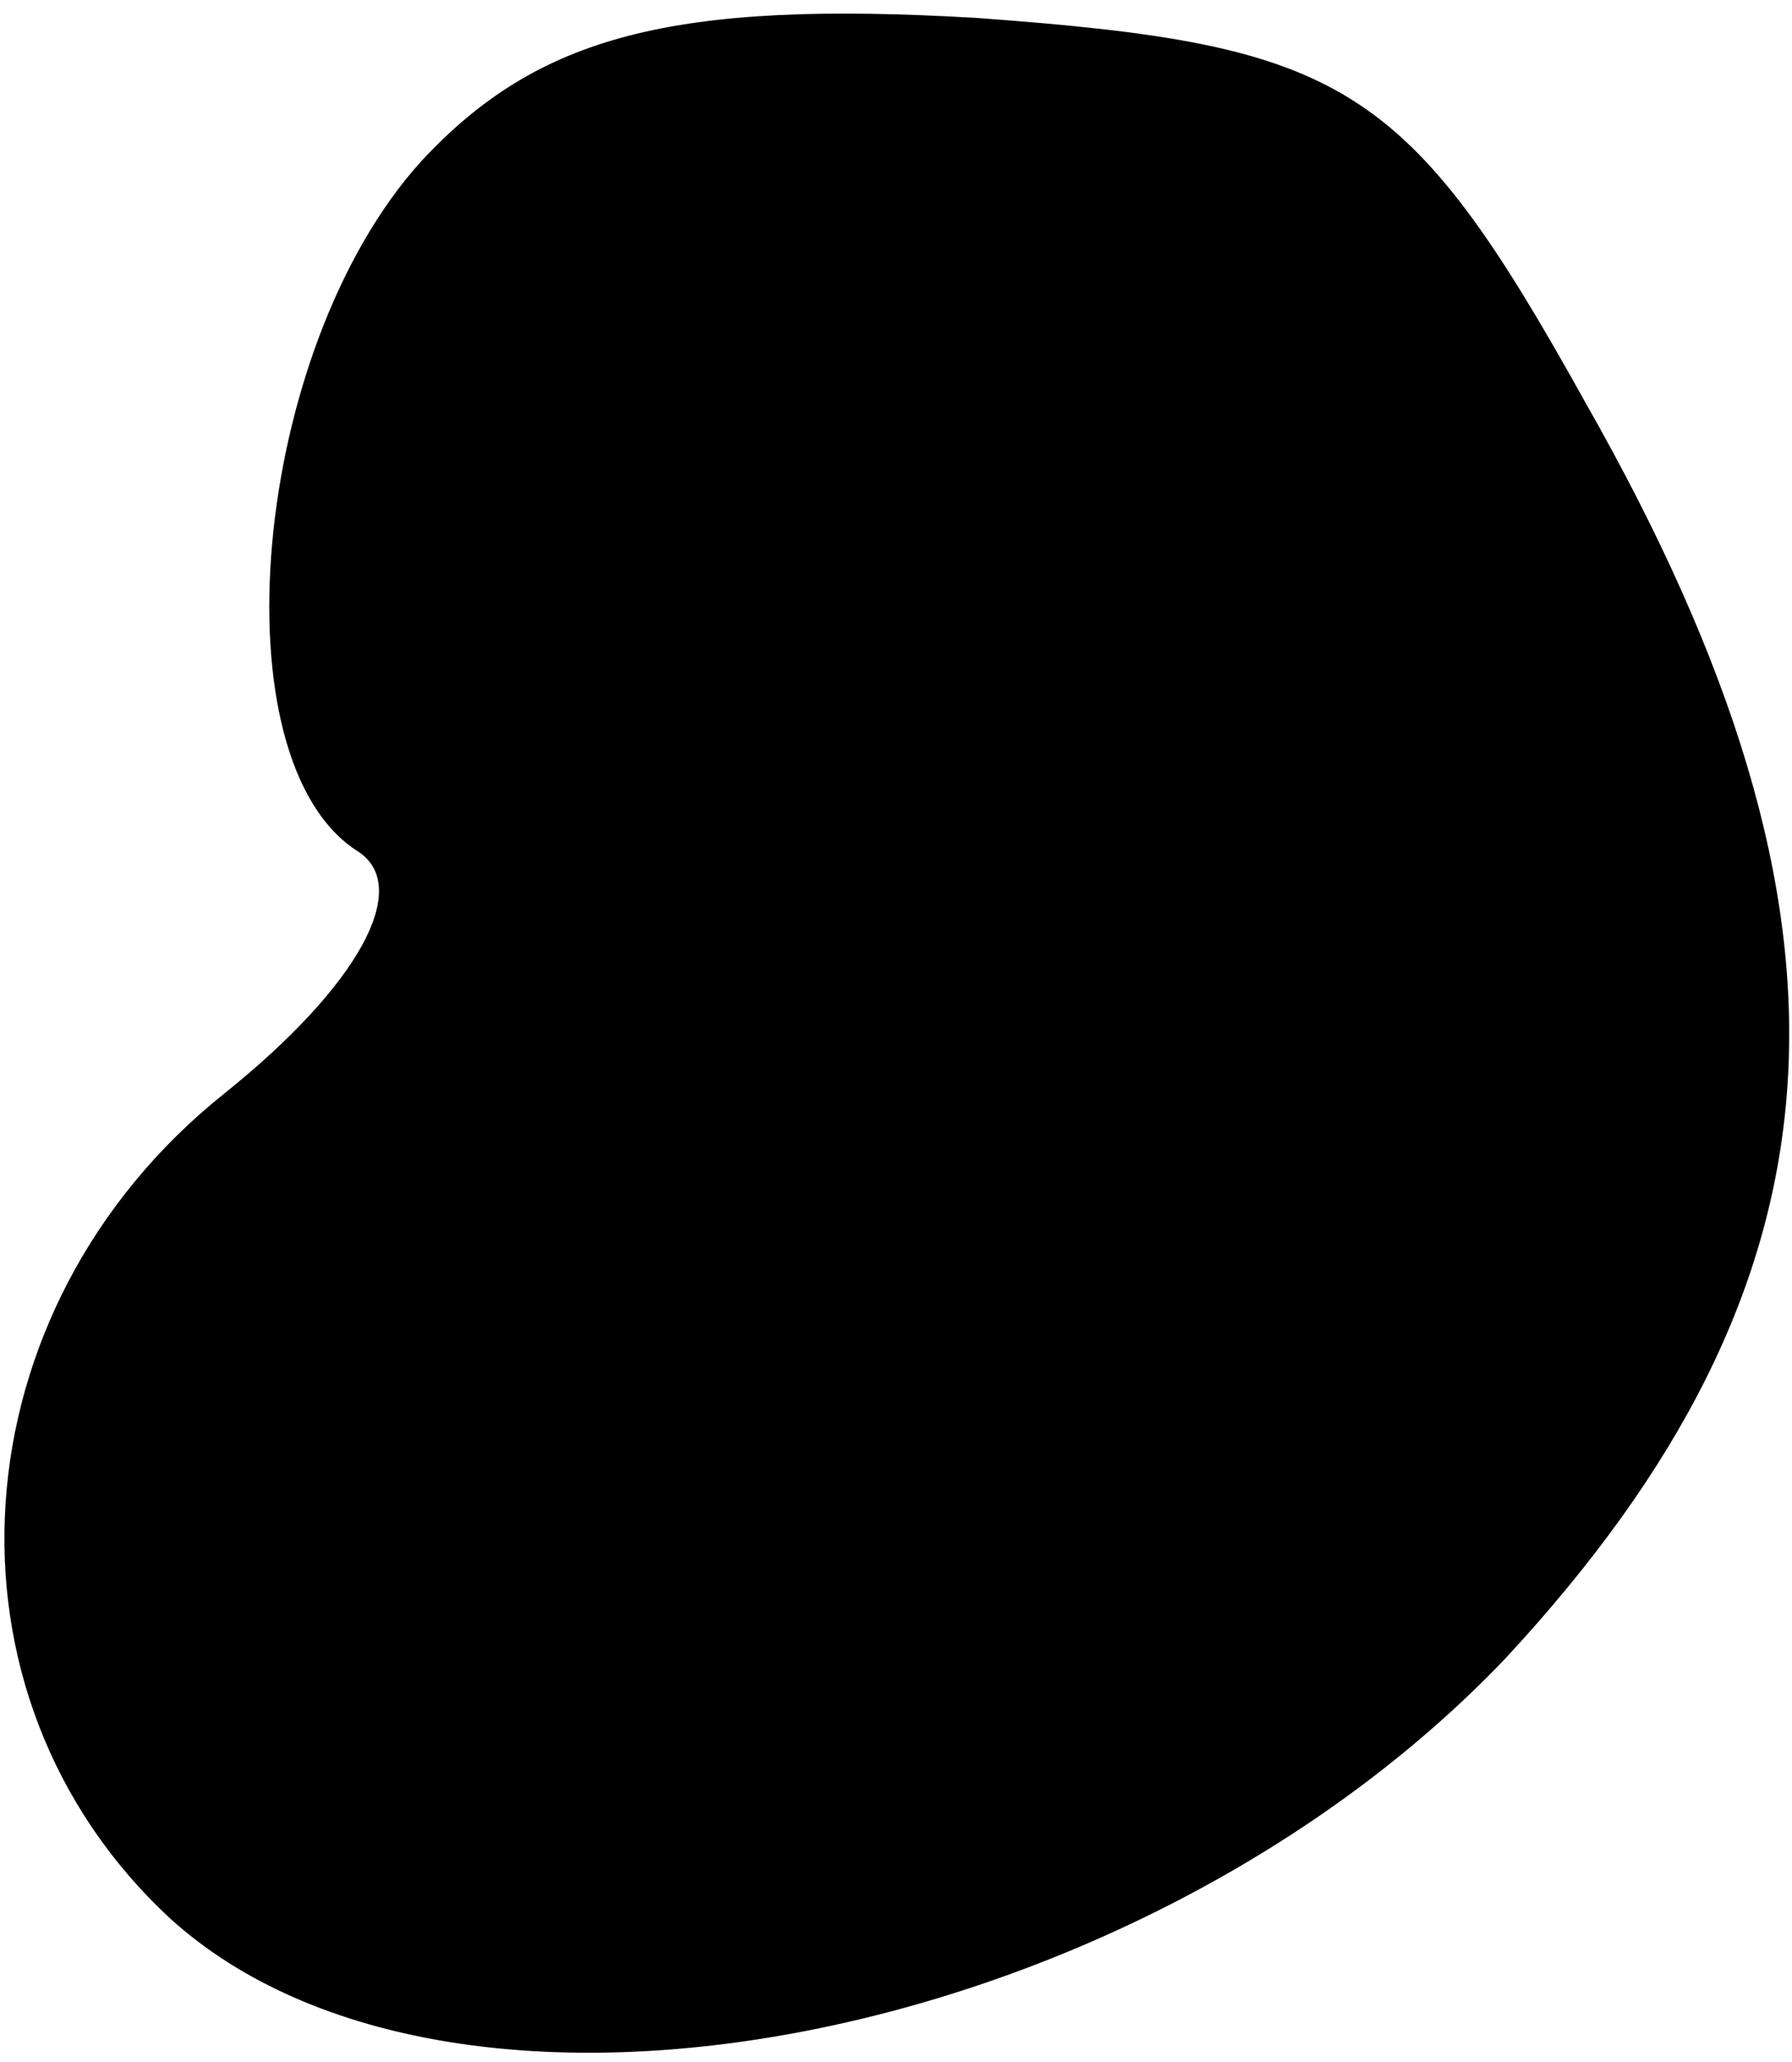 <?xml version="1.0" standalone="no"?>
<!DOCTYPE svg PUBLIC "-//W3C//DTD SVG 20010904//EN"
 "http://www.w3.org/TR/2001/REC-SVG-20010904/DTD/svg10.dtd">
<svg version="1.0" xmlns="http://www.w3.org/2000/svg"
 width="20pt" height="23pt" viewBox="0 0 20 23"
 preserveAspectRatio="xMidYMid meet">
<g transform="translate(0,23) scale(0.1,-0.1)"
fill="#000000" stroke="none">
<path fill="#000000" stroke="none" d="M47 212 c-19 -21 -23 -67 -7 -77 6 -4
0 -15 -15 -27 -30 -24 -33 -67 -6 -92 32 -29 108 -14 149 29 39 42 42 82 9
140 -20 36 -27 40 -68 43 -34 2 -49 -2 -62 -16z"/>
</g>
</svg>
